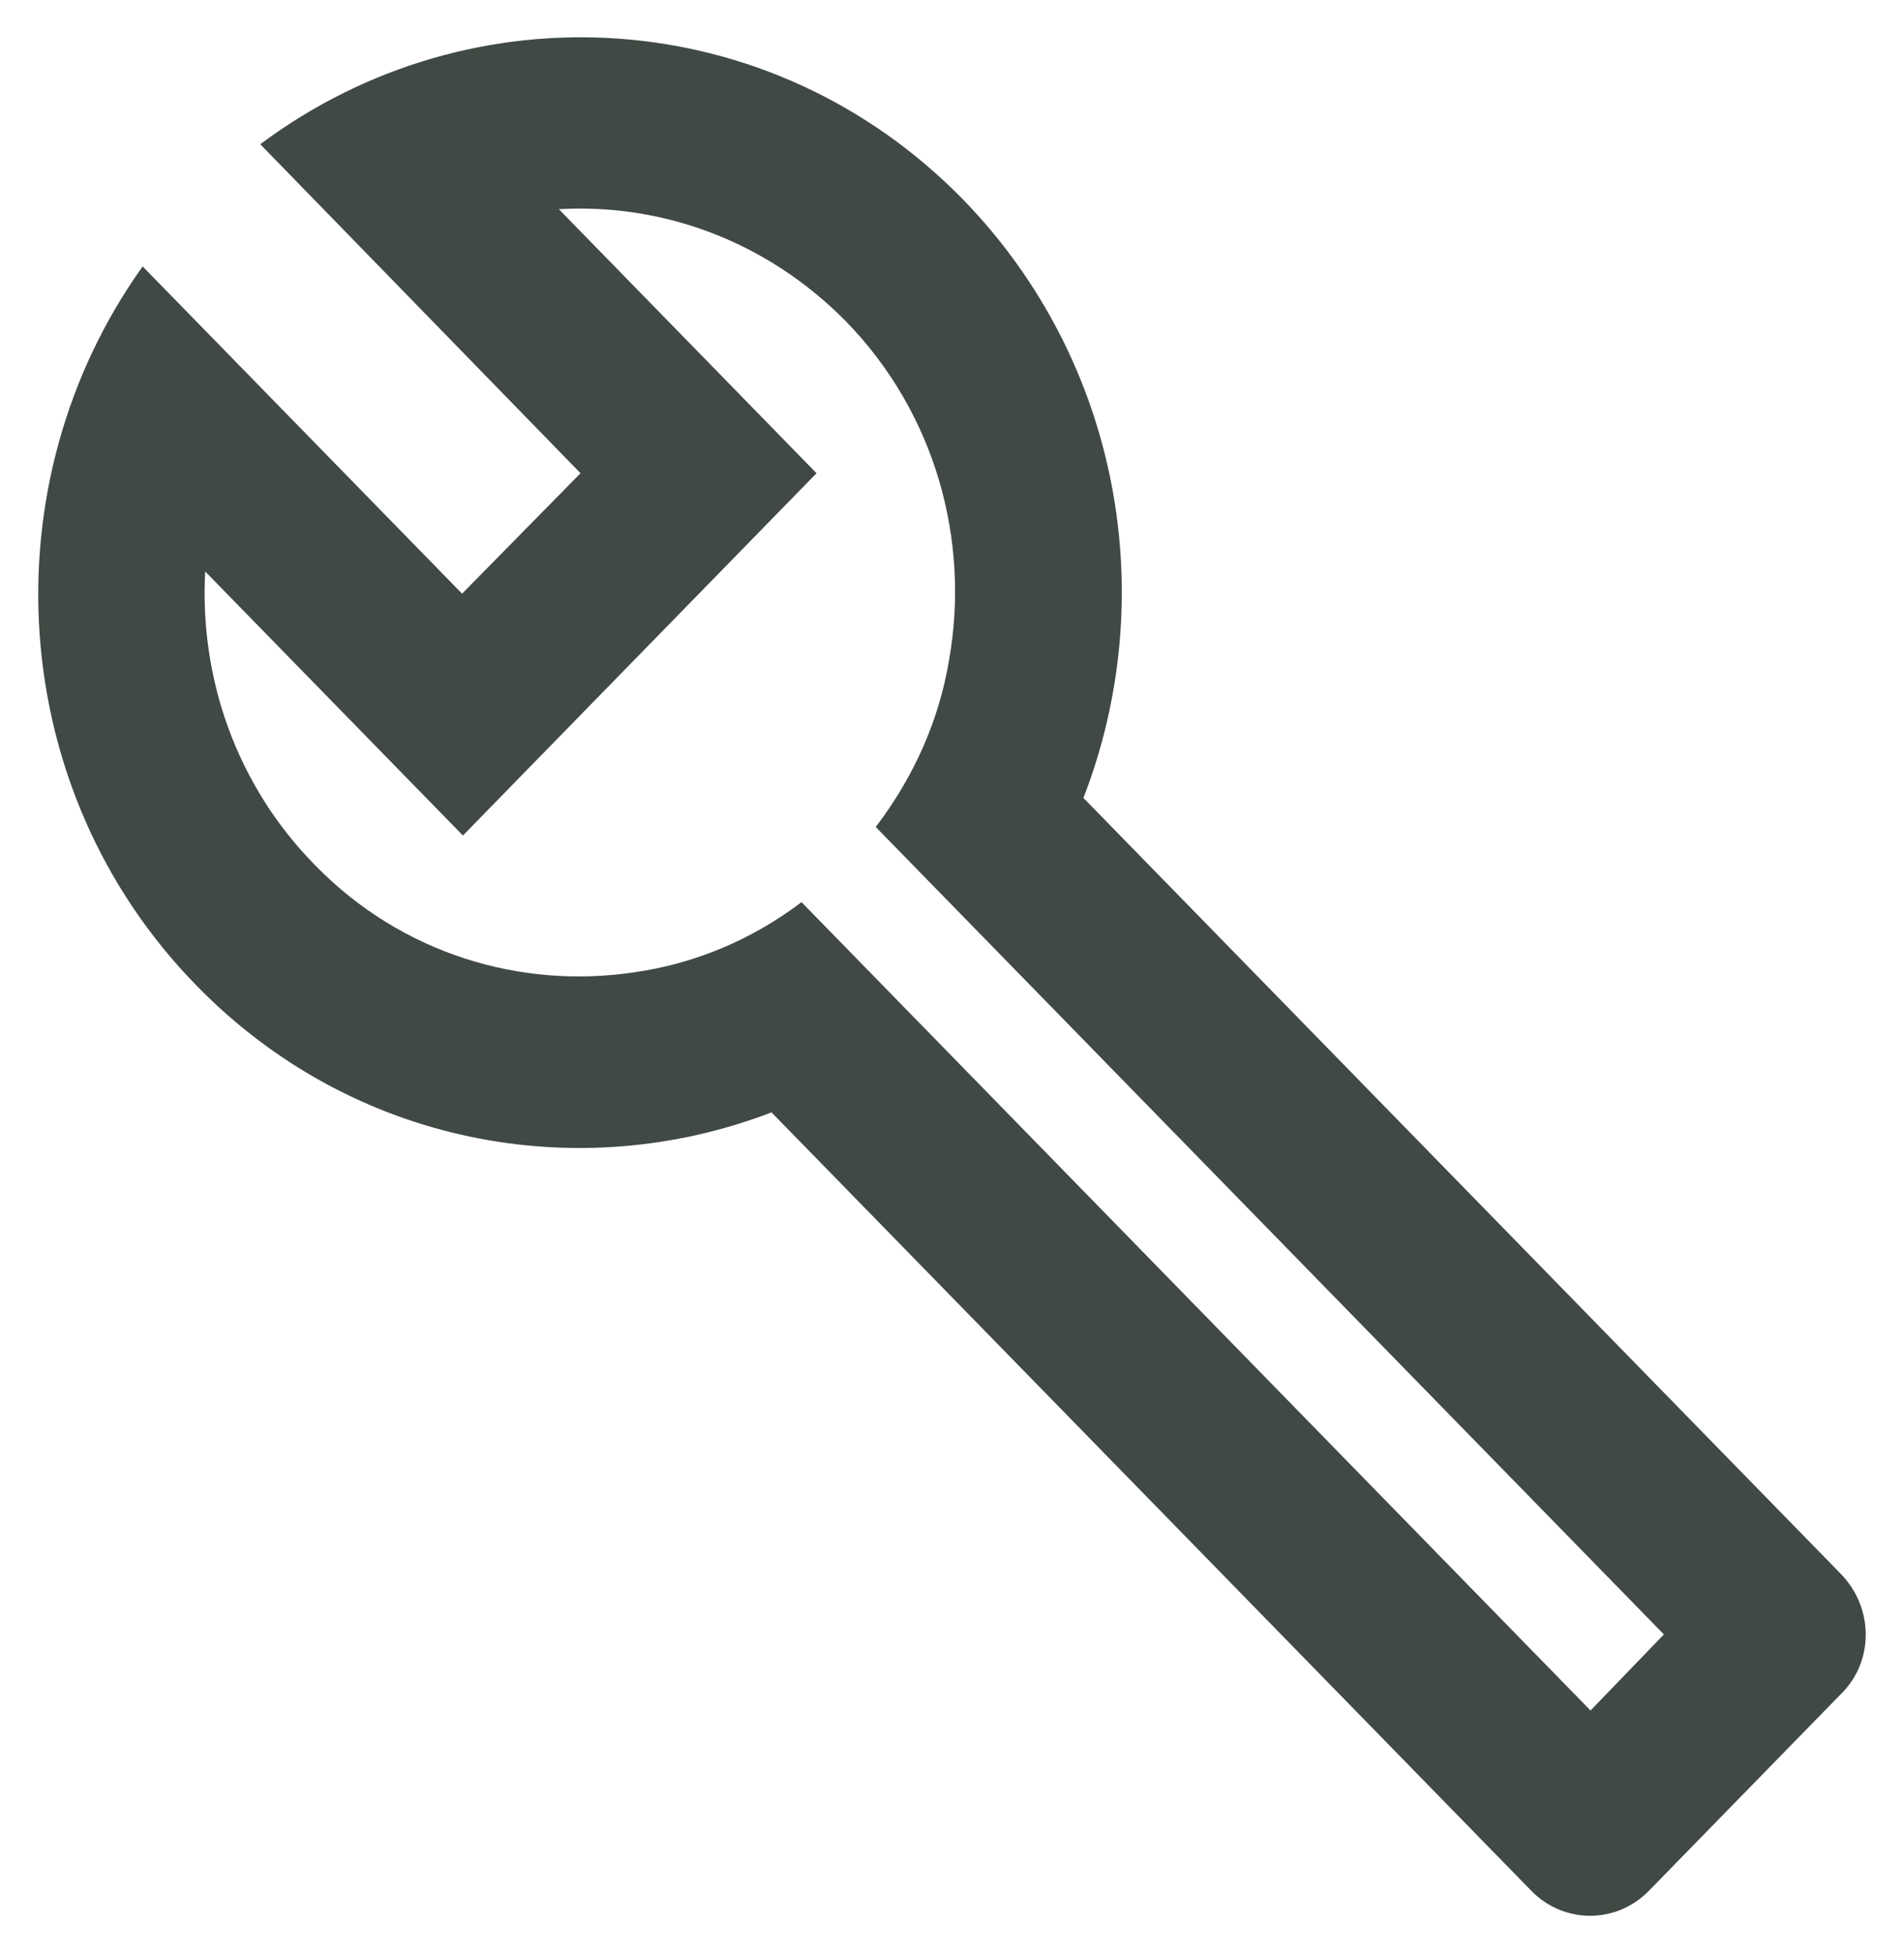<svg width="39" height="40" viewBox="0 0 39 40" fill="none" xmlns="http://www.w3.org/2000/svg">
<path d="M37.704 32.232L22.192 16.342C23.781 12.247 22.961 7.417 19.732 4.092C15.803 0.067 9.687 -0.301 5.331 2.954L11.891 9.692L9.465 12.159L2.922 5.457C-0.256 9.902 0.103 16.184 4.032 20.192C7.21 23.447 11.839 24.304 15.803 22.782L31.366 38.724C32.032 39.407 33.108 39.407 33.775 38.724L37.704 34.699C38.387 34.034 38.387 32.932 37.704 32.232ZM32.579 35.032L16.418 18.477C15.376 19.264 14.214 19.737 13.001 19.912C10.678 20.262 8.235 19.544 6.458 17.724C4.835 16.079 4.084 13.874 4.203 11.704L9.482 17.112L16.725 9.692L11.447 4.284C13.565 4.162 15.7 4.932 17.323 6.577C19.168 8.467 19.869 11.074 19.442 13.507C19.236 14.749 18.724 15.904 17.938 16.937L34.082 33.474L32.579 35.032Z" fill="#404943"/>
</svg>
